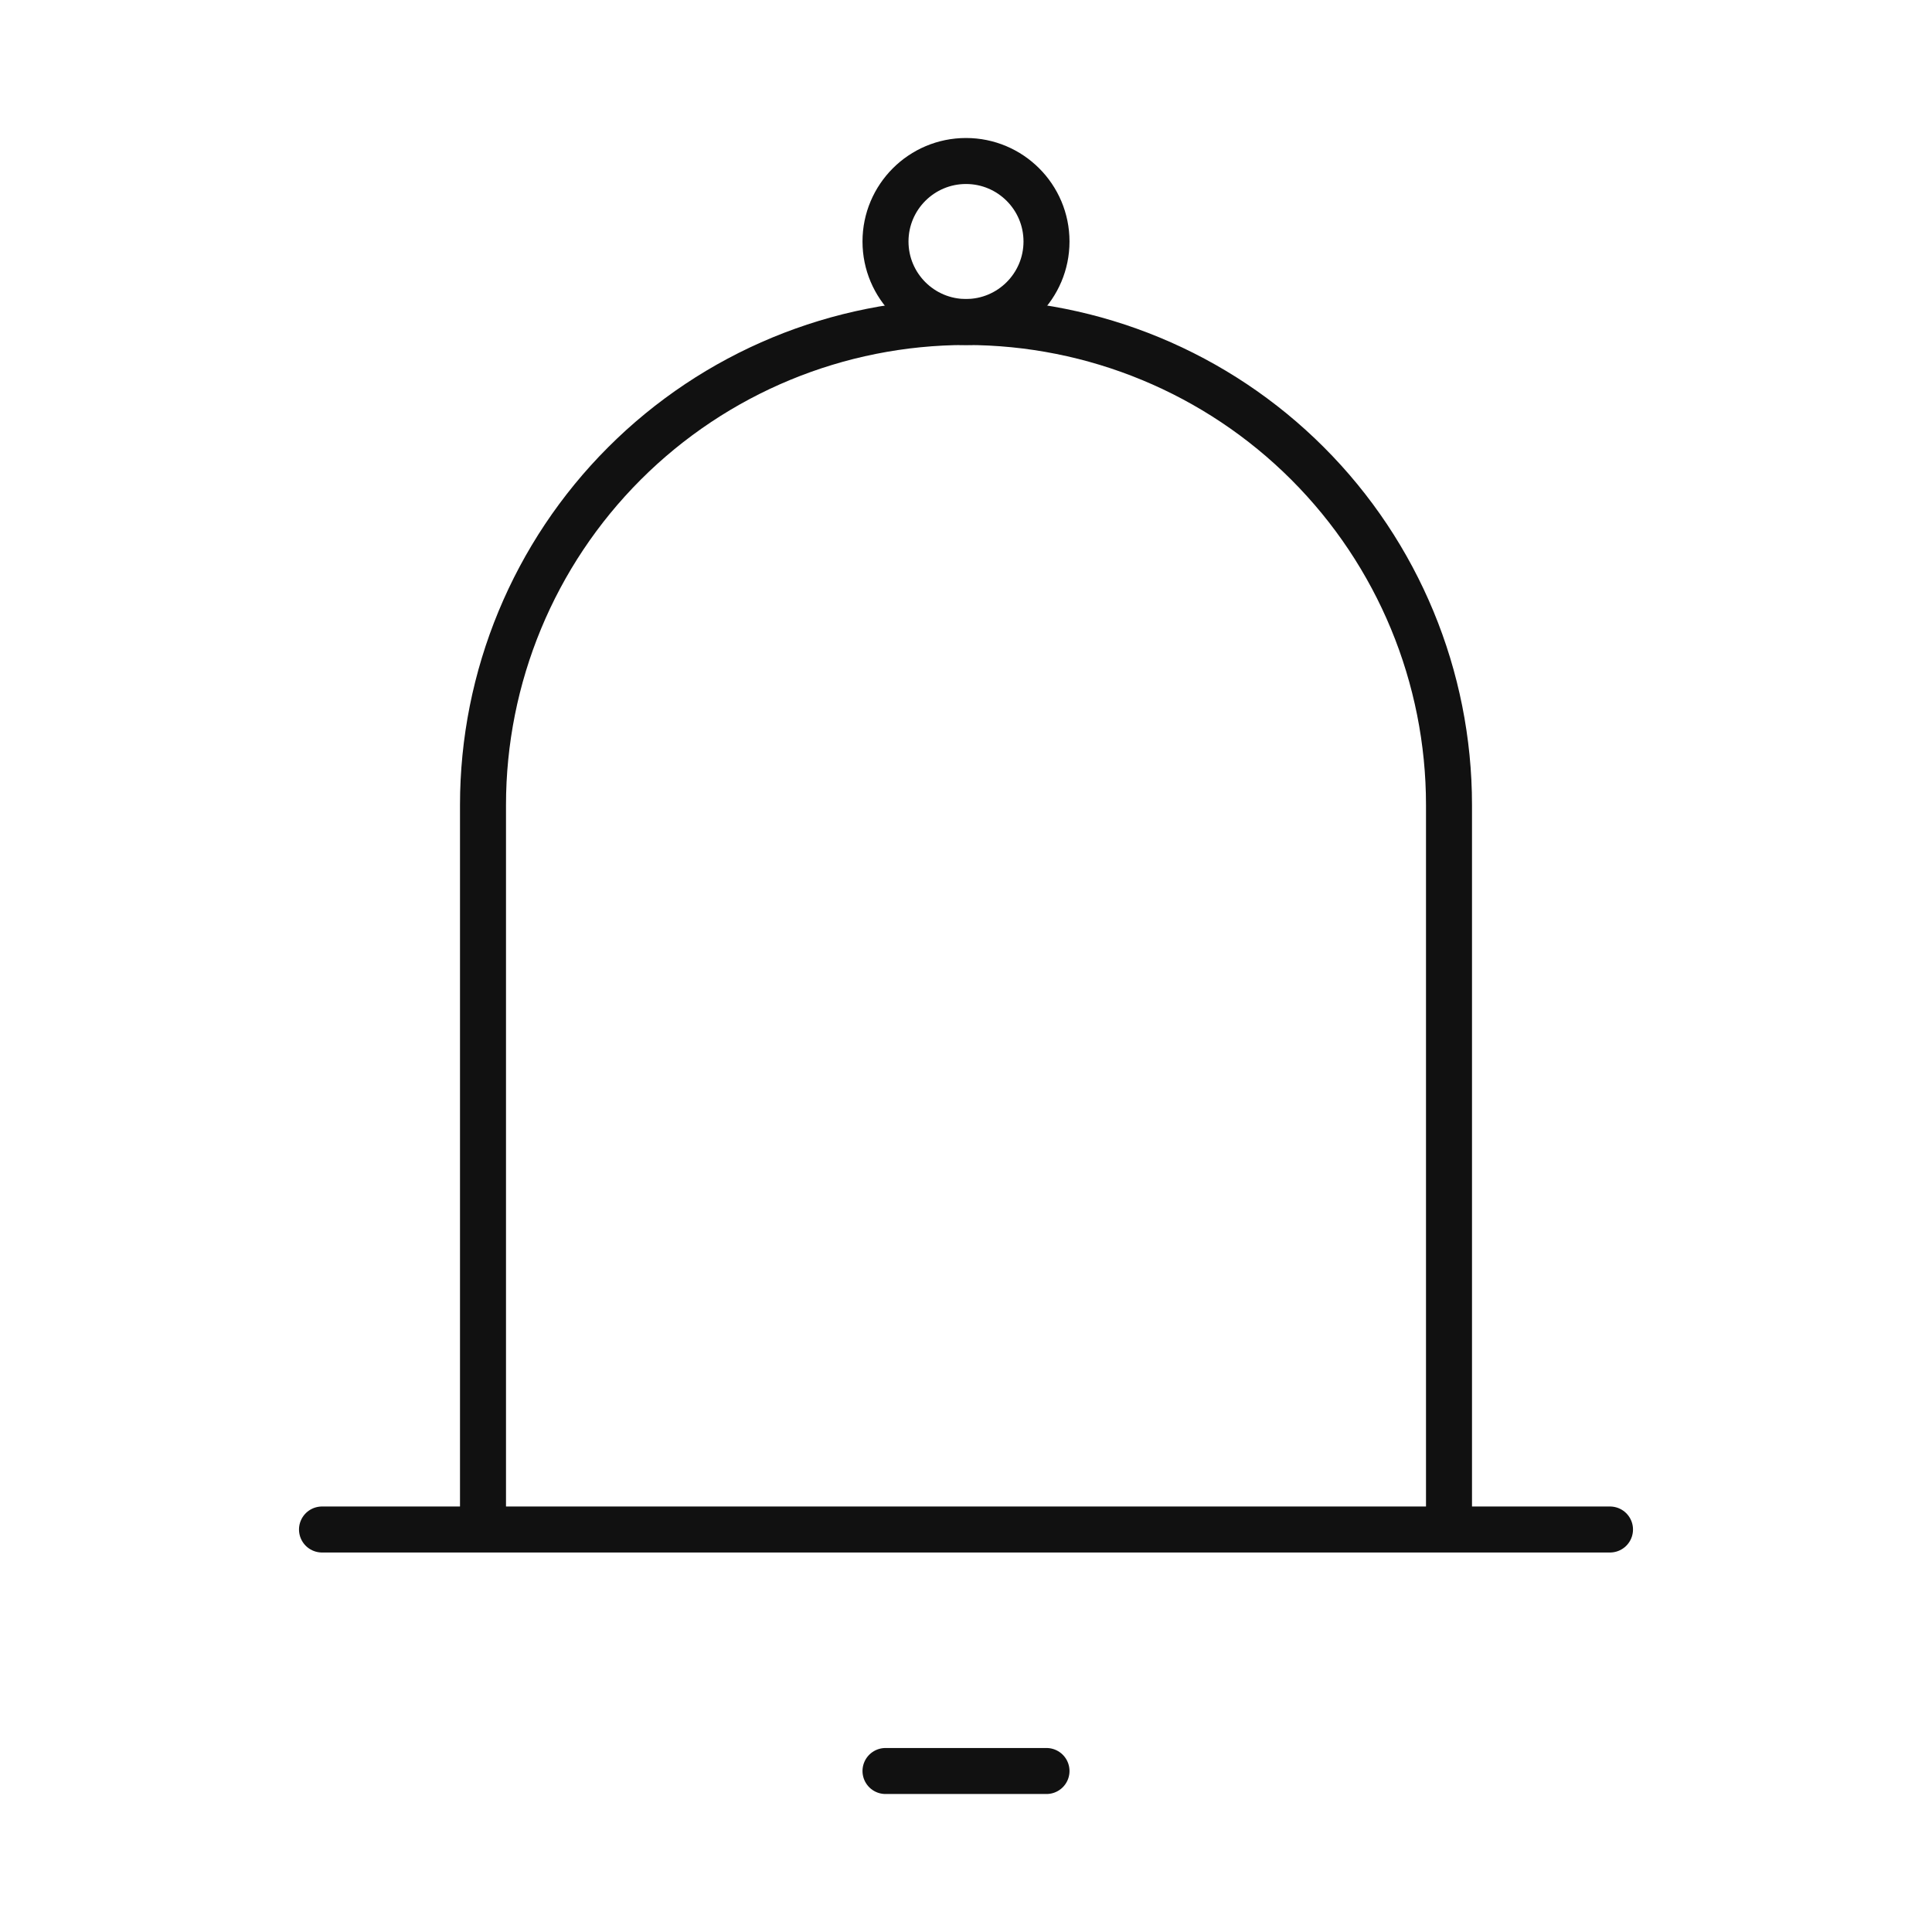 <svg width="42" height="42" viewBox="0 0 42 42" fill="none" xmlns="http://www.w3.org/2000/svg">
<path d="M10.5 33.25V17.5C10.5 14.715 11.606 12.044 13.575 10.075C15.544 8.106 18.215 7 21 7C23.785 7 26.456 8.106 28.425 10.075C30.394 12.044 31.5 14.715 31.5 17.5V33.25M10.5 33.25H31.5M10.5 33.25H7M31.5 33.25H35M19.25 38.5H22.75" stroke="#111111" stroke-linecap="round" stroke-linejoin="round"/>
<path d="M21 7C21.966 7 22.75 6.216 22.75 5.25C22.75 4.284 21.966 3.5 21 3.5C20.034 3.5 19.25 4.284 19.25 5.25C19.25 6.216 20.034 7 21 7Z" stroke="#111111"/>
</svg>
